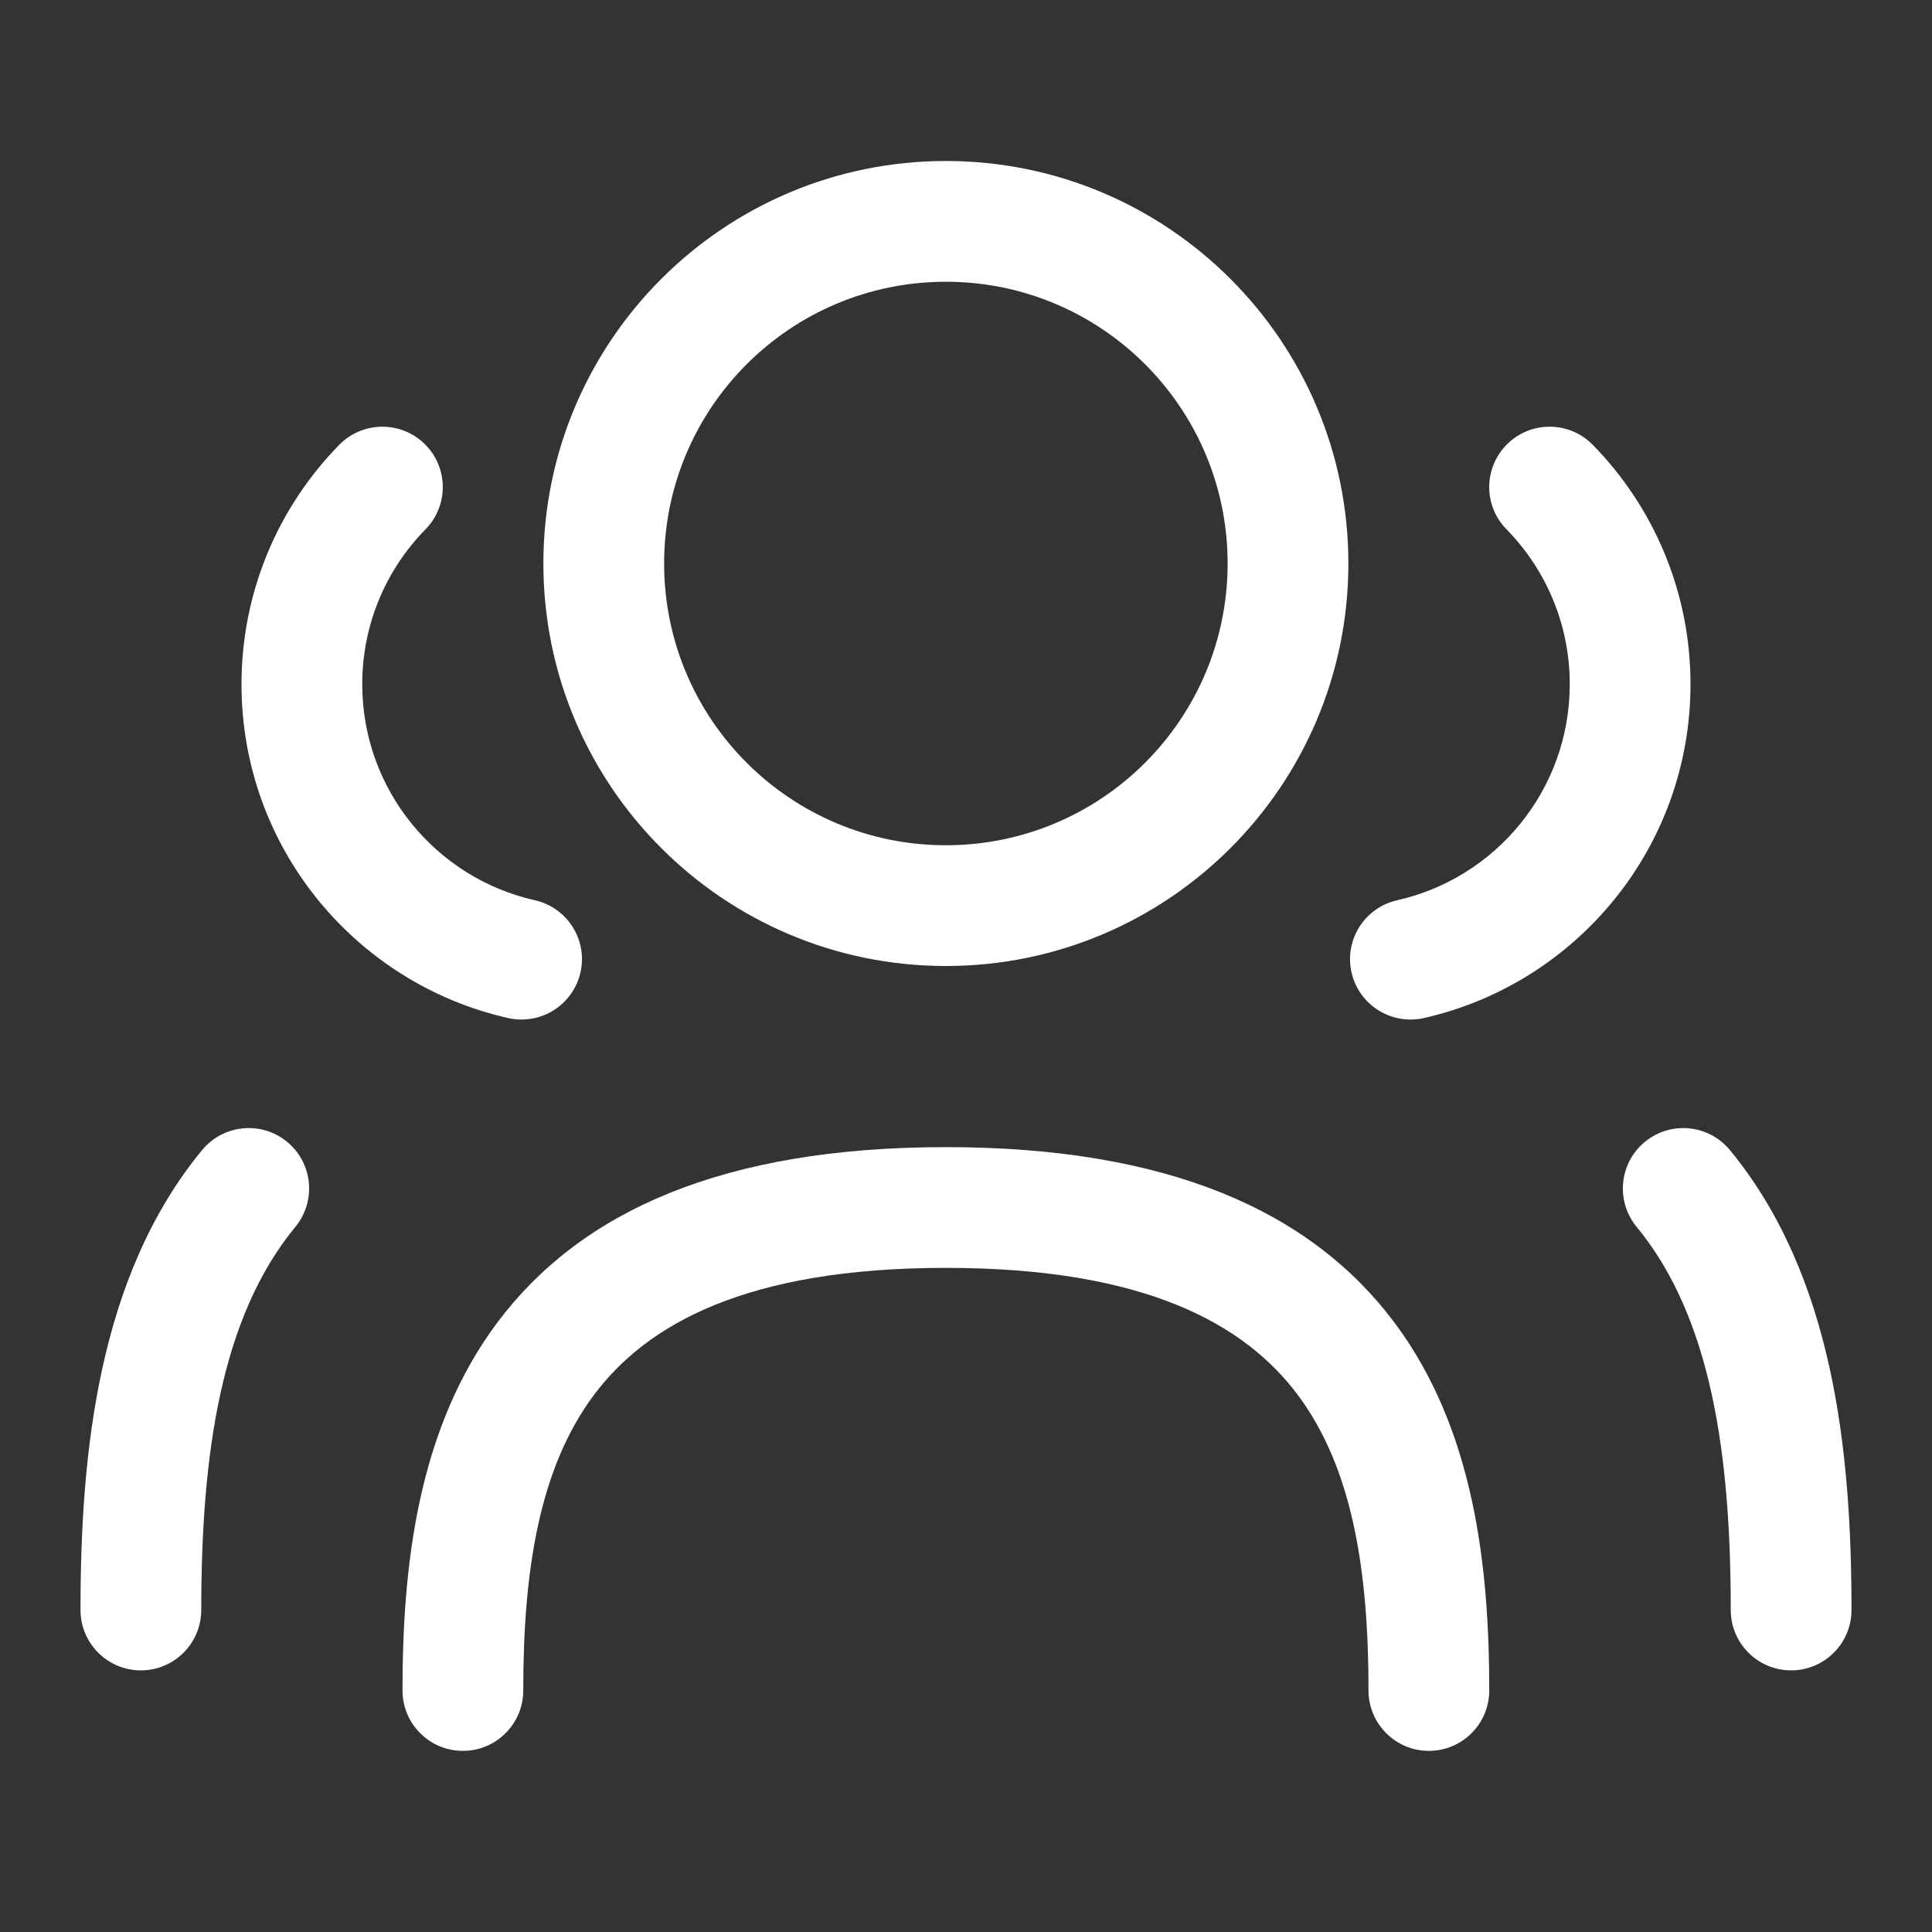 <svg  viewBox="0 0 24 24" fill="white" xmlns="http://www.w3.org/2000/svg">
<rect x="0" y="0" width="24" height="24" fill="#333333" stroke="none"/>
<path fill-rule="evenodd" clip-rule="evenodd" d="M11.75 12C14.511 12 16.75 9.761 16.75 7C16.75 4.239 14.511 2 11.75 2C8.989 2 6.75 4.239 6.75 7C6.75 9.761 8.989 12 11.75 12ZM11.75 10.5C13.683 10.5 15.25 8.933 15.25 7C15.25 5.067 13.683 3.5 11.75 3.5C9.817 3.5 8.25 5.067 8.25 7C8.25 8.933 9.817 10.5 11.75 10.5Z" />
<path d="M5.286 6.575C5.576 6.28 5.571 5.805 5.275 5.515C4.979 5.225 4.504 5.23 4.214 5.526C3.464 6.291 3 7.342 3 8.5C3 10.527 4.418 12.22 6.314 12.647C6.719 12.737 7.12 12.483 7.211 12.079C7.302 11.675 7.048 11.274 6.643 11.183C5.416 10.907 4.5 9.81 4.5 8.5C4.5 7.75 4.799 7.072 5.286 6.575Z" />
<path d="M18.725 5.515C18.429 5.805 18.424 6.28 18.714 6.575C19.201 7.072 19.5 7.75 19.5 8.5C19.5 9.81 18.584 10.907 17.357 11.183C16.952 11.274 16.698 11.675 16.789 12.079C16.88 12.483 17.282 12.737 17.686 12.647C19.582 12.22 21 10.527 21 8.5C21 7.342 20.536 6.291 19.786 5.526C19.496 5.23 19.021 5.225 18.725 5.515Z" />
<path d="M7.381 17.325C6.692 18.244 6.5 19.53 6.5 21C6.5 21.414 6.164 21.75 5.75 21.75C5.336 21.75 5 21.414 5 21C5 19.47 5.183 17.756 6.181 16.425C7.215 15.047 8.983 14.25 11.75 14.25C14.517 14.25 16.285 15.047 17.319 16.425C18.317 17.756 18.5 19.47 18.5 21C18.5 21.414 18.164 21.75 17.75 21.75C17.336 21.75 17 21.414 17 21C17 19.53 16.808 18.244 16.119 17.325C15.465 16.453 14.233 15.75 11.75 15.75C9.267 15.75 8.035 16.453 7.381 17.325Z" />
<path d="M20.433 14.185C20.113 14.448 20.068 14.921 20.331 15.241C21.257 16.364 21.5 18.066 21.5 20C21.5 20.414 21.836 20.75 22.25 20.75C22.664 20.75 23 20.414 23 20C23 18.041 22.779 15.852 21.489 14.286C21.225 13.967 20.752 13.921 20.433 14.185Z" />
<path d="M3.669 15.241C3.932 14.921 3.887 14.448 3.567 14.185C3.248 13.921 2.775 13.967 2.511 14.286C1.221 15.852 1 18.041 1 20C1 20.414 1.336 20.75 1.75 20.75C2.164 20.75 2.5 20.414 2.5 20C2.5 18.066 2.743 16.364 3.669 15.241Z" />
</svg>
